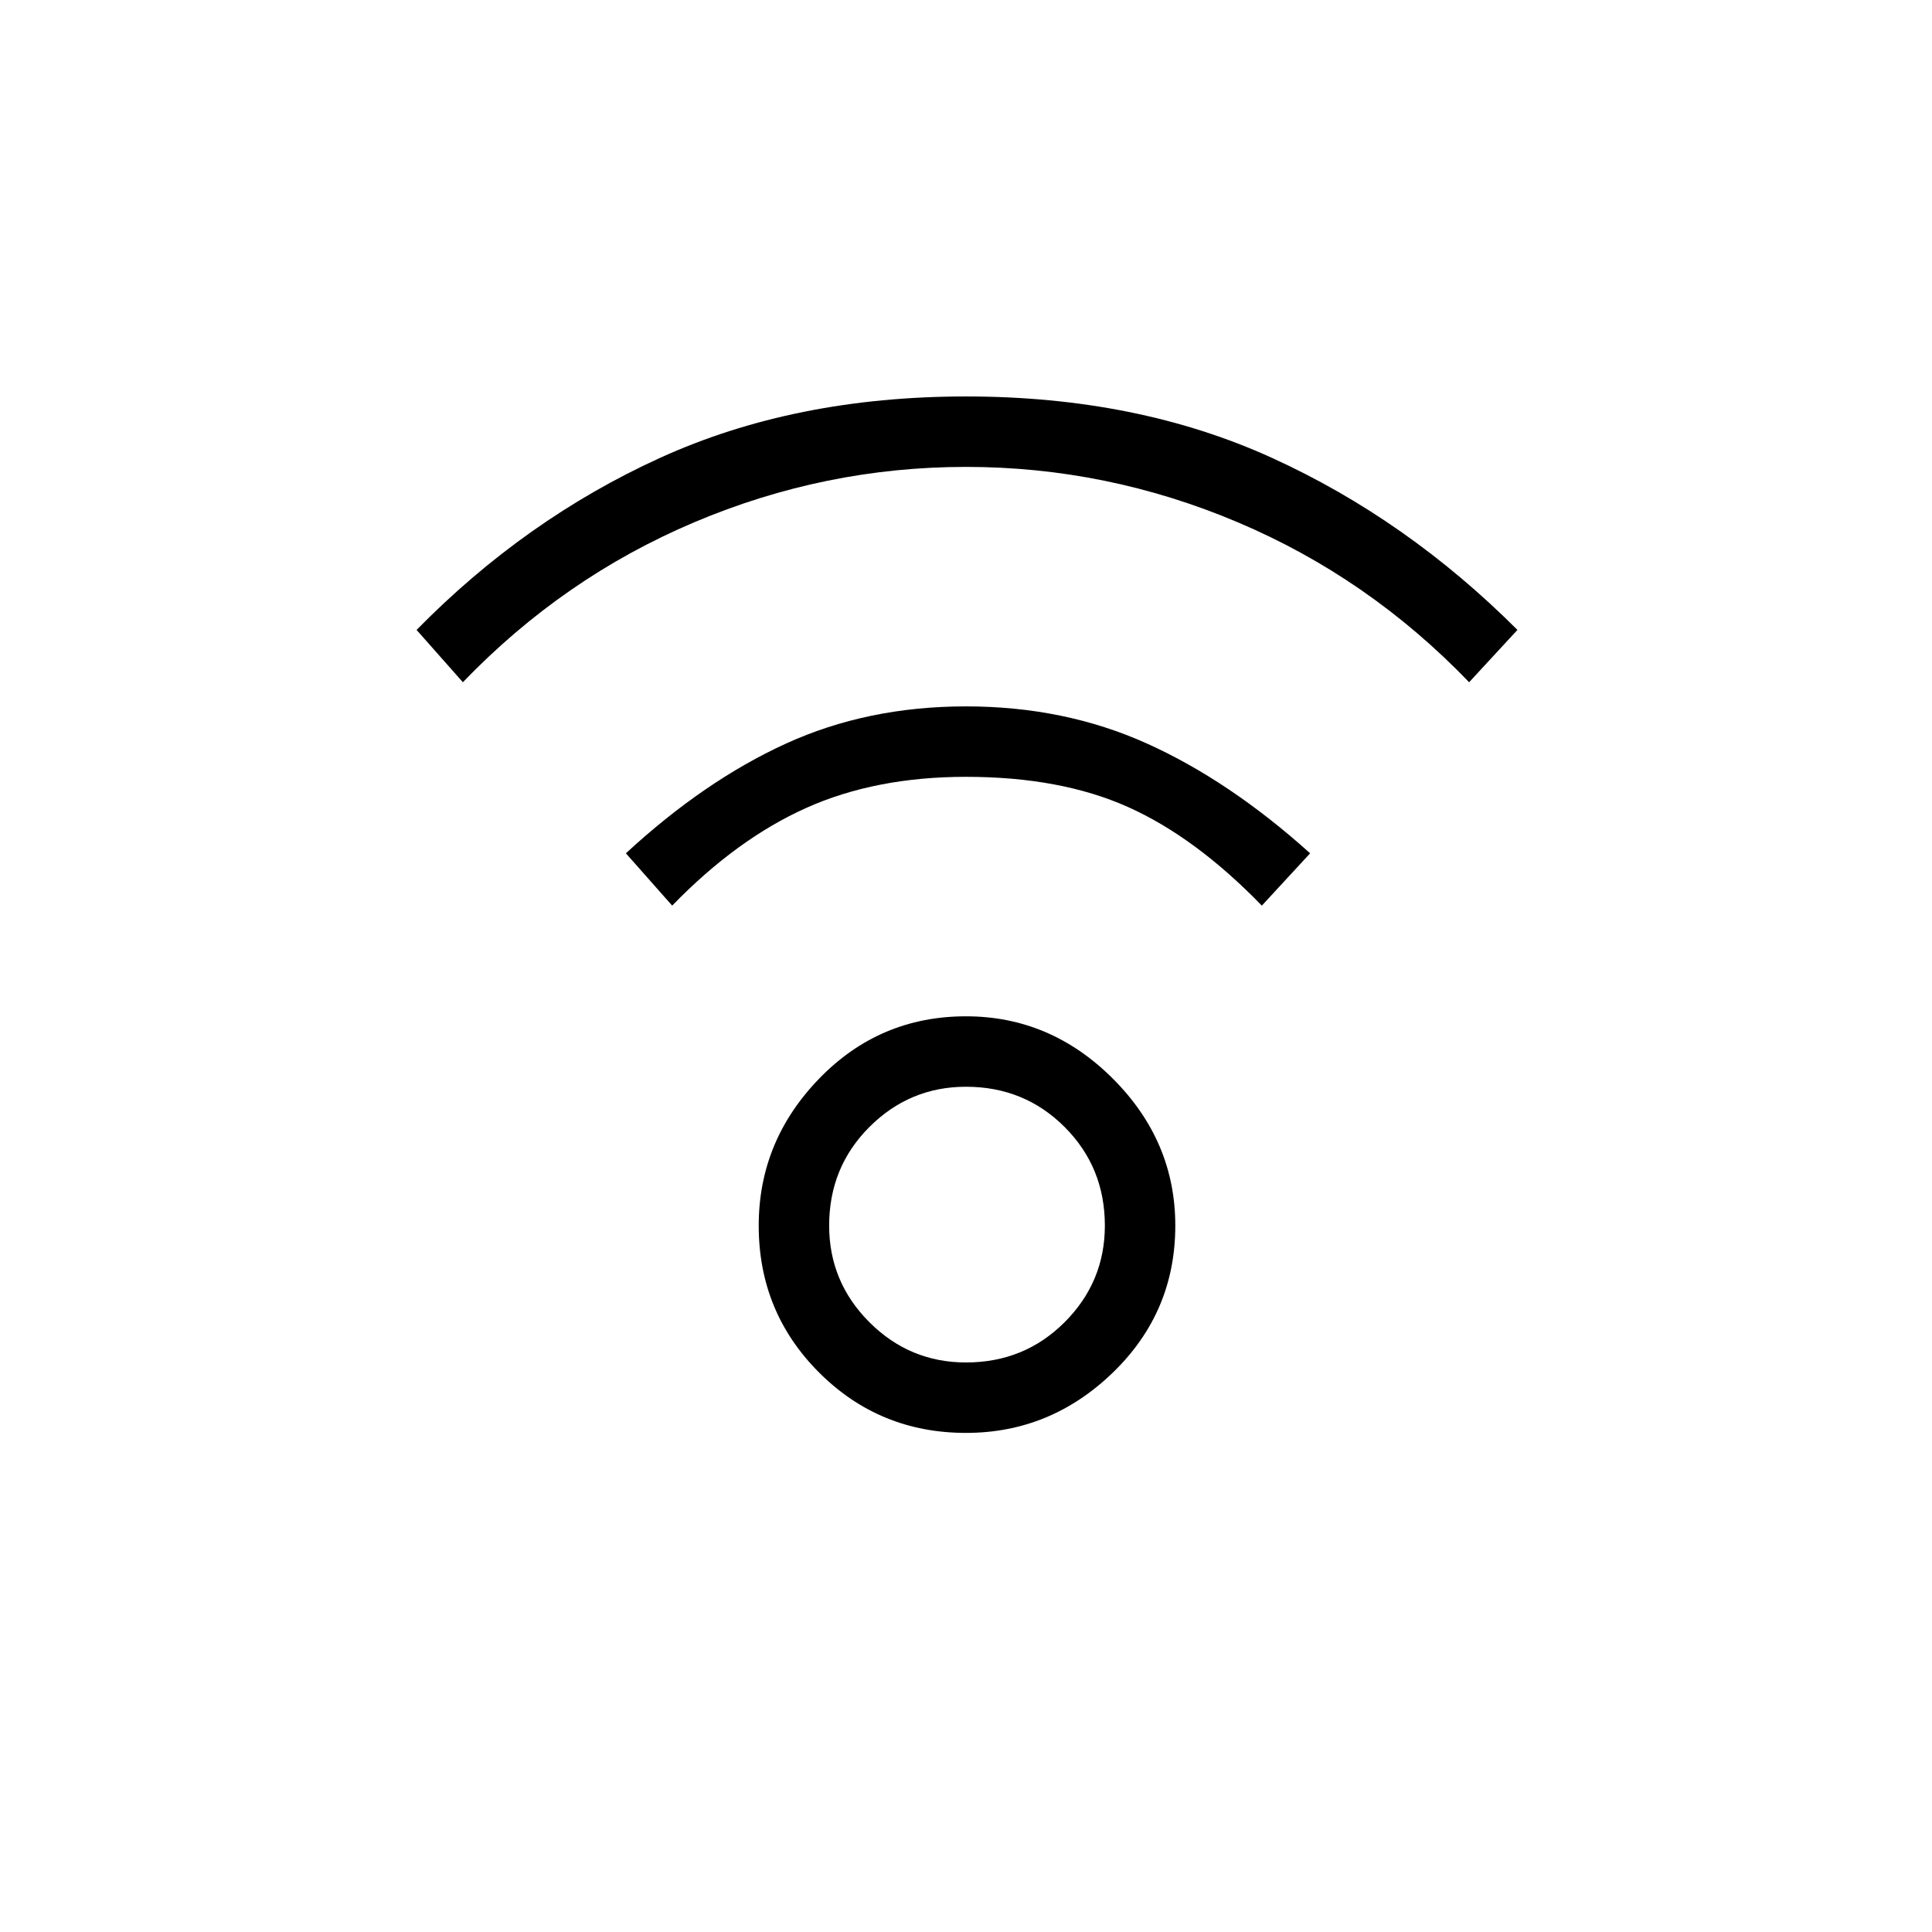 <svg xmlns="http://www.w3.org/2000/svg" height="48" width="48"><path d="M24 35.6Q21.85 35.6 20.35 34.1Q18.85 32.6 18.85 30.45Q18.85 28.35 20.35 26.8Q21.85 25.25 24 25.25Q26.1 25.25 27.65 26.8Q29.2 28.35 29.2 30.45Q29.2 32.6 27.65 34.1Q26.1 35.6 24 35.6ZM24 33.85Q25.45 33.85 26.45 32.85Q27.45 31.85 27.45 30.45Q27.45 29 26.45 28Q25.45 27 24 27Q22.6 27 21.6 28Q20.6 29 20.6 30.45Q20.6 31.85 21.6 32.85Q22.6 33.85 24 33.85ZM11.5 16.95 10.35 15.65Q13.05 12.9 16.4 11.375Q19.75 9.85 24 9.85Q28.25 9.85 31.6 11.375Q34.95 12.9 37.7 15.65L36.5 16.95Q34 14.35 30.75 12.975Q27.5 11.6 24 11.6Q20.5 11.6 17.25 12.975Q14 14.35 11.5 16.95ZM31.35 22.5Q29.7 20.8 28.025 20.05Q26.35 19.3 24 19.3Q21.75 19.3 20.025 20.075Q18.3 20.85 16.7 22.5L15.55 21.2Q17.5 19.4 19.525 18.475Q21.55 17.55 24 17.55Q26.45 17.55 28.5 18.475Q30.55 19.4 32.55 21.2Z"/></svg>